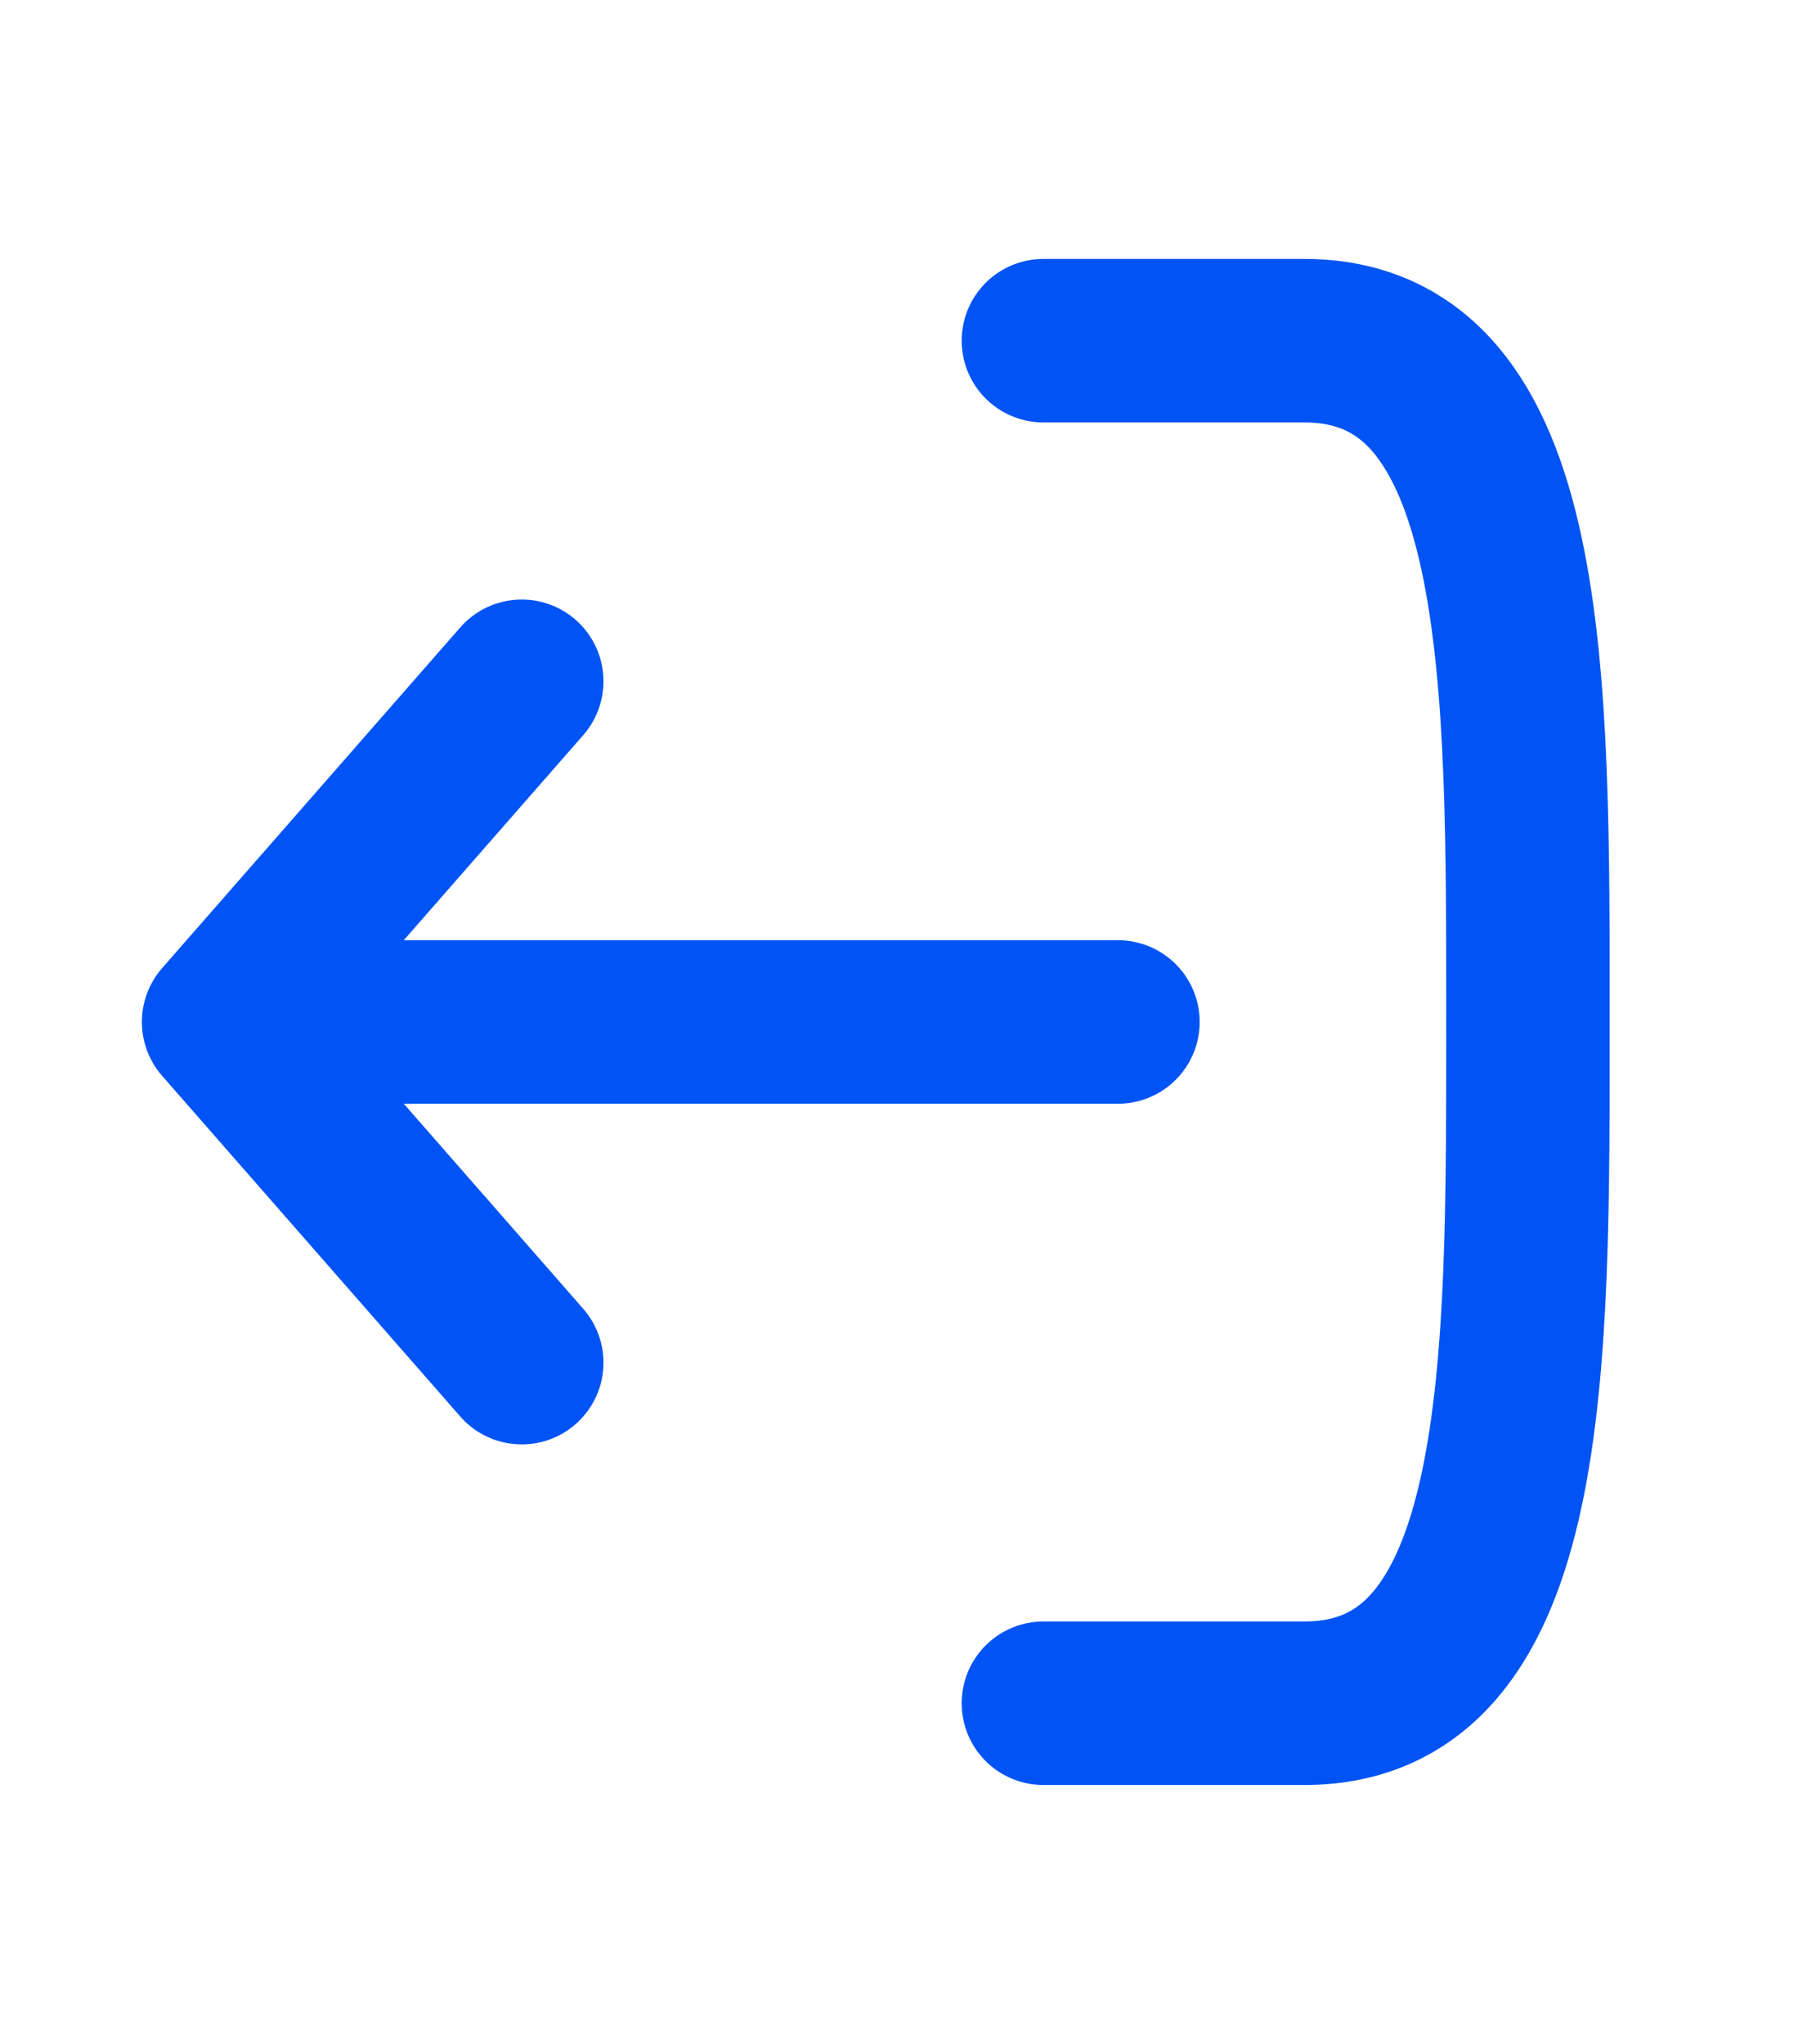 <svg width="22" height="25" viewBox="0 0 22 25" fill="none" xmlns="http://www.w3.org/2000/svg">
<path d="M12.767 4.167H15.959C18.747 4.167 18.695 8.333 18.695 12.5C18.695 16.667 18.747 20.833 15.959 20.833H12.767M2.736 12.5H13.679M2.736 12.5L6.384 8.333M2.736 12.5L6.384 16.667" stroke="#0054F5" stroke-width="2" stroke-linecap="round" stroke-linejoin="round"/>
</svg>
